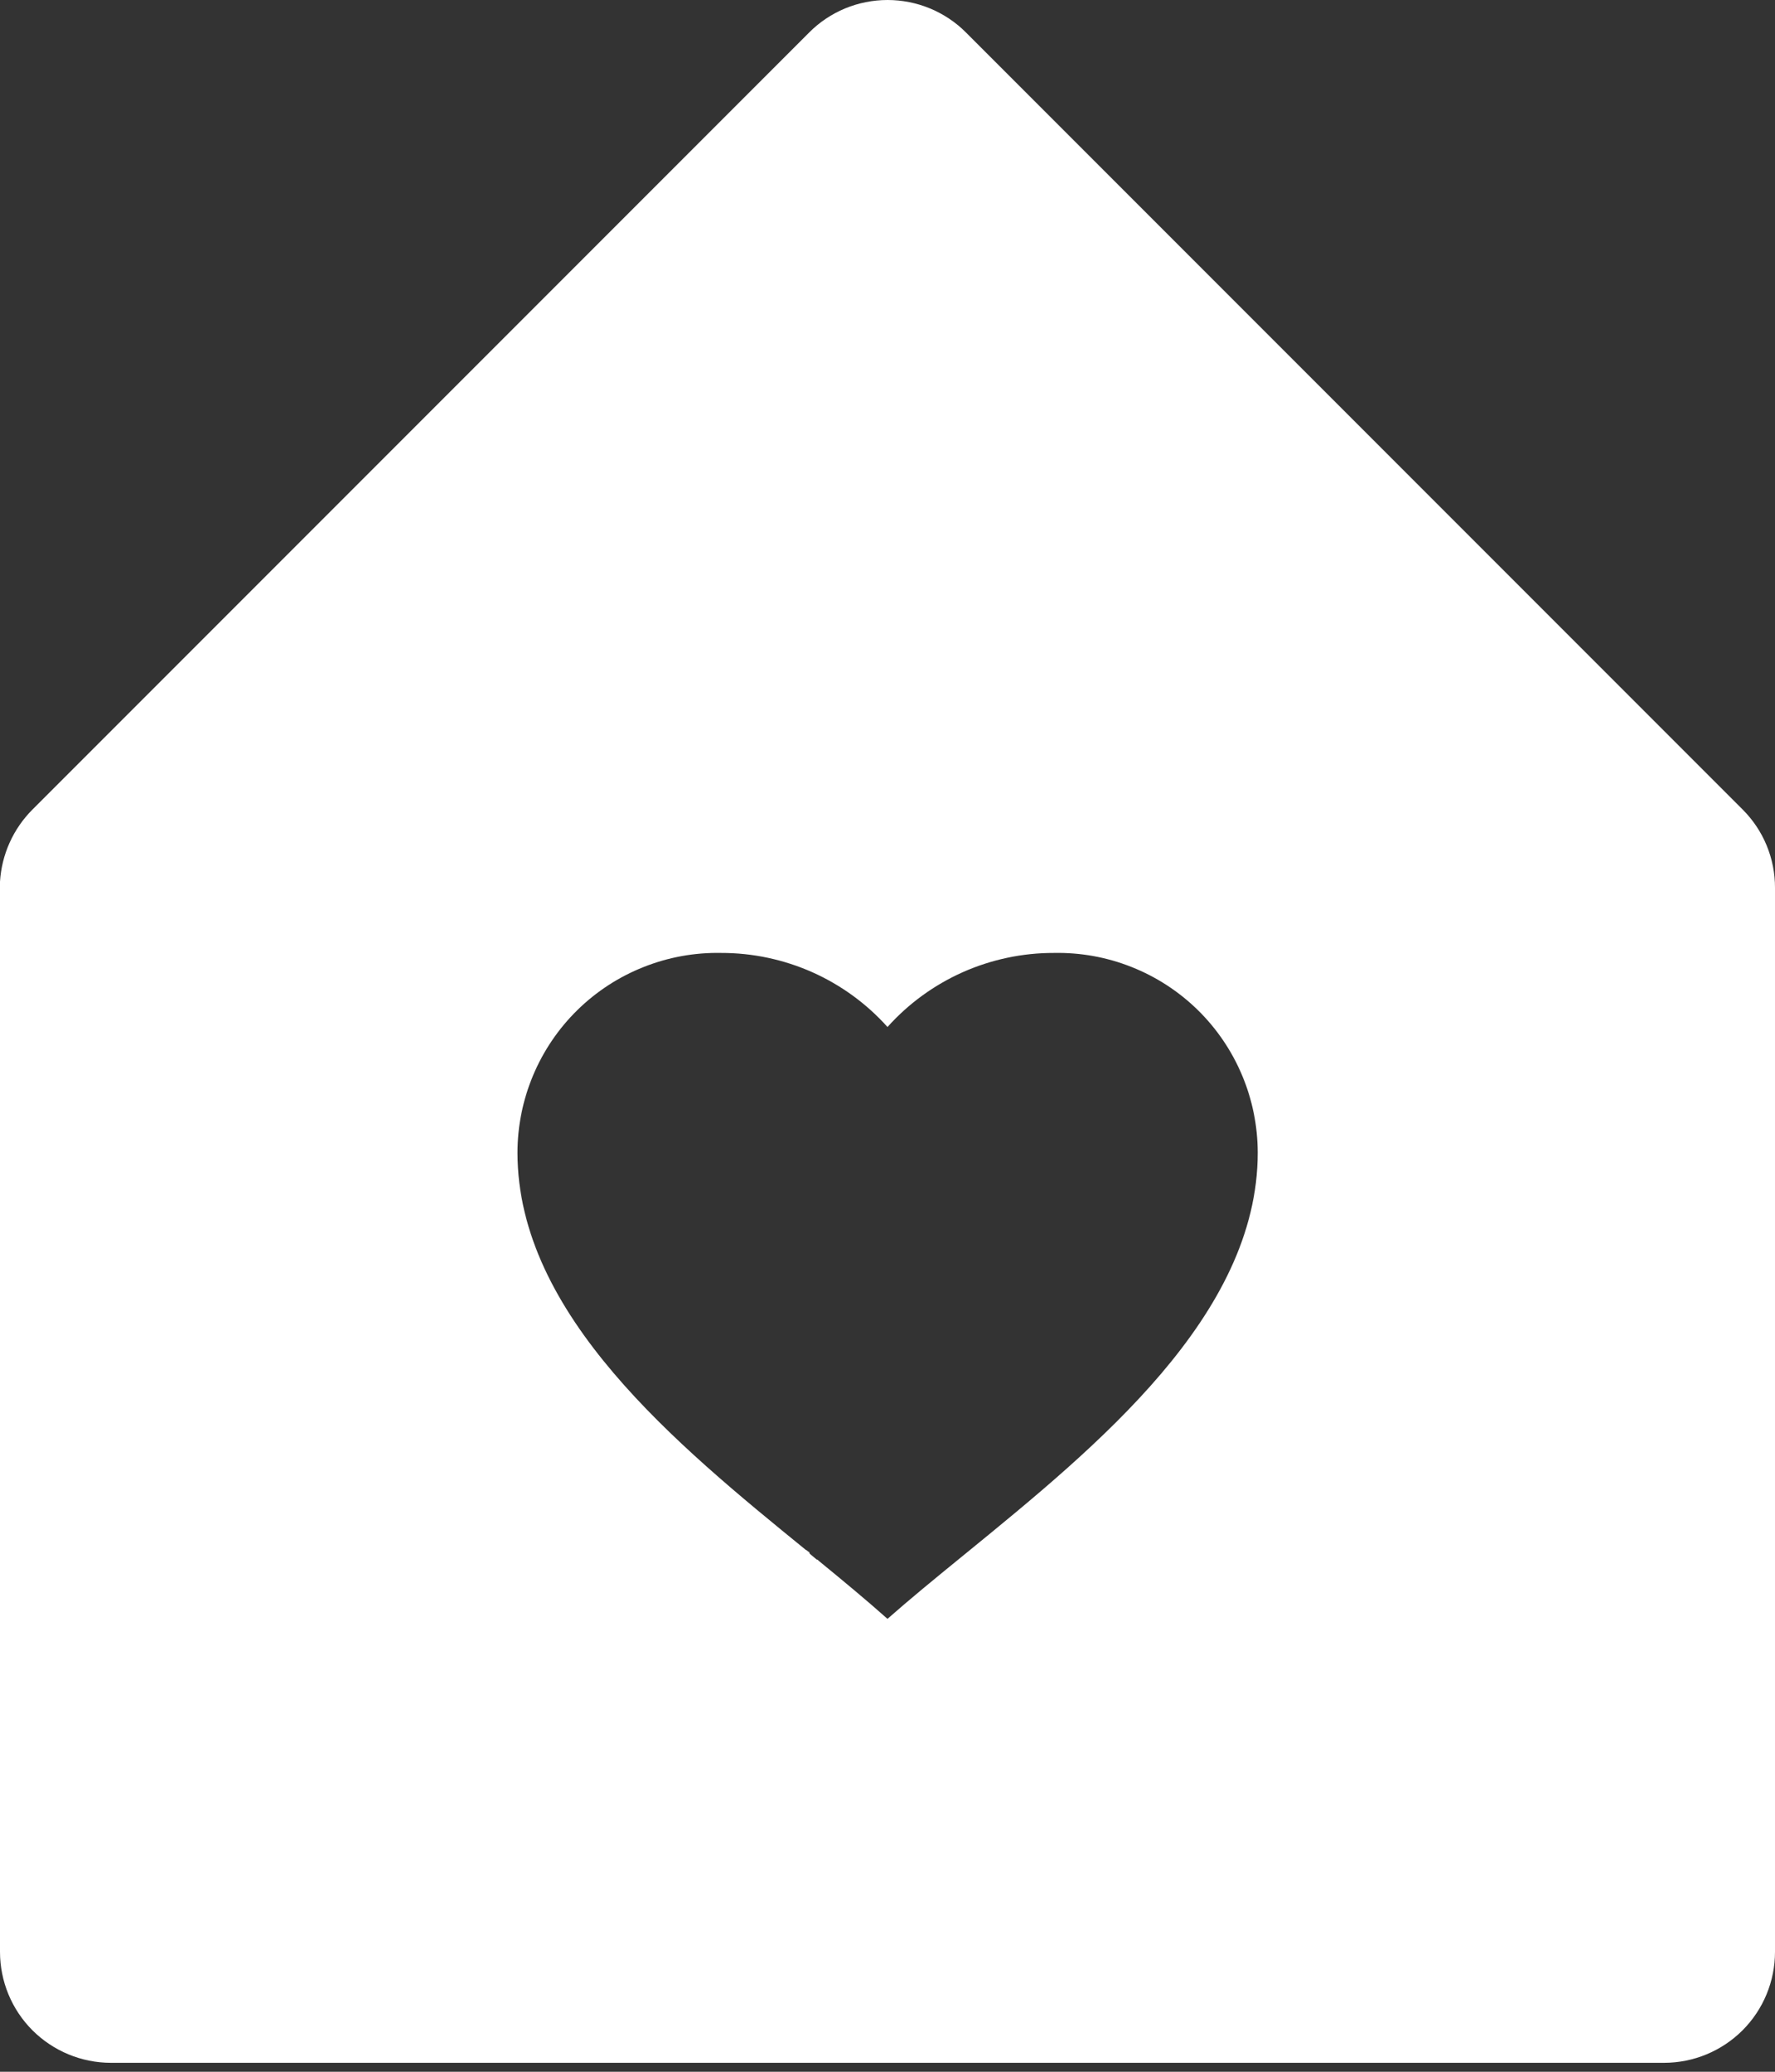 <svg width="24" height="28" viewBox="0 0 24 28" fill="none" xmlns="http://www.w3.org/2000/svg">
<rect x="0" y="0" width="24" height="28" fill="#333333" stroke="none"/>
<path d="M22.5 27.879H1.5C1.102 27.879 0.721 27.721 0.439 27.44C0.158 27.159 0 26.777 0 26.379V11.915C0.023 11.547 0.179 11.201 0.44 10.94L10.94 0.44C11.079 0.3 11.244 0.19 11.426 0.114C11.608 0.039 11.804 0 12.001 0C12.198 0 12.393 0.039 12.575 0.114C12.757 0.19 12.923 0.3 13.062 0.44L23.562 10.94C23.701 11.079 23.812 11.244 23.887 11.426C23.962 11.608 24.001 11.803 24 12V26.379C24 26.777 23.842 27.159 23.561 27.44C23.279 27.721 22.898 27.879 22.5 27.879ZM11.067 21.092C11.397 21.362 11.716 21.626 12 21.879C12.3 21.614 12.636 21.339 12.993 21.048L13.079 20.978C14.828 19.551 17.006 17.777 17.006 15.578C17.005 15.219 16.934 14.863 16.794 14.532C16.655 14.201 16.451 13.901 16.195 13.65C15.938 13.399 15.634 13.201 15.3 13.069C14.966 12.936 14.609 12.872 14.25 12.879C13.826 12.878 13.406 12.967 13.018 13.139C12.63 13.312 12.283 13.564 12 13.88C11.717 13.564 11.37 13.312 10.982 13.139C10.594 12.967 10.174 12.878 9.75 12.879C9.391 12.872 9.034 12.937 8.701 13.07C8.367 13.202 8.063 13.4 7.807 13.651C7.55 13.903 7.347 14.203 7.208 14.534C7.069 14.865 6.997 15.22 6.997 15.579C6.997 17.771 9.158 19.533 10.898 20.949H10.896H10.903L10.931 20.972H10.938L10.95 21L11.028 21.065L11.047 21.08H11.056L11.067 21.092Z" fill="white"/>
</svg>
